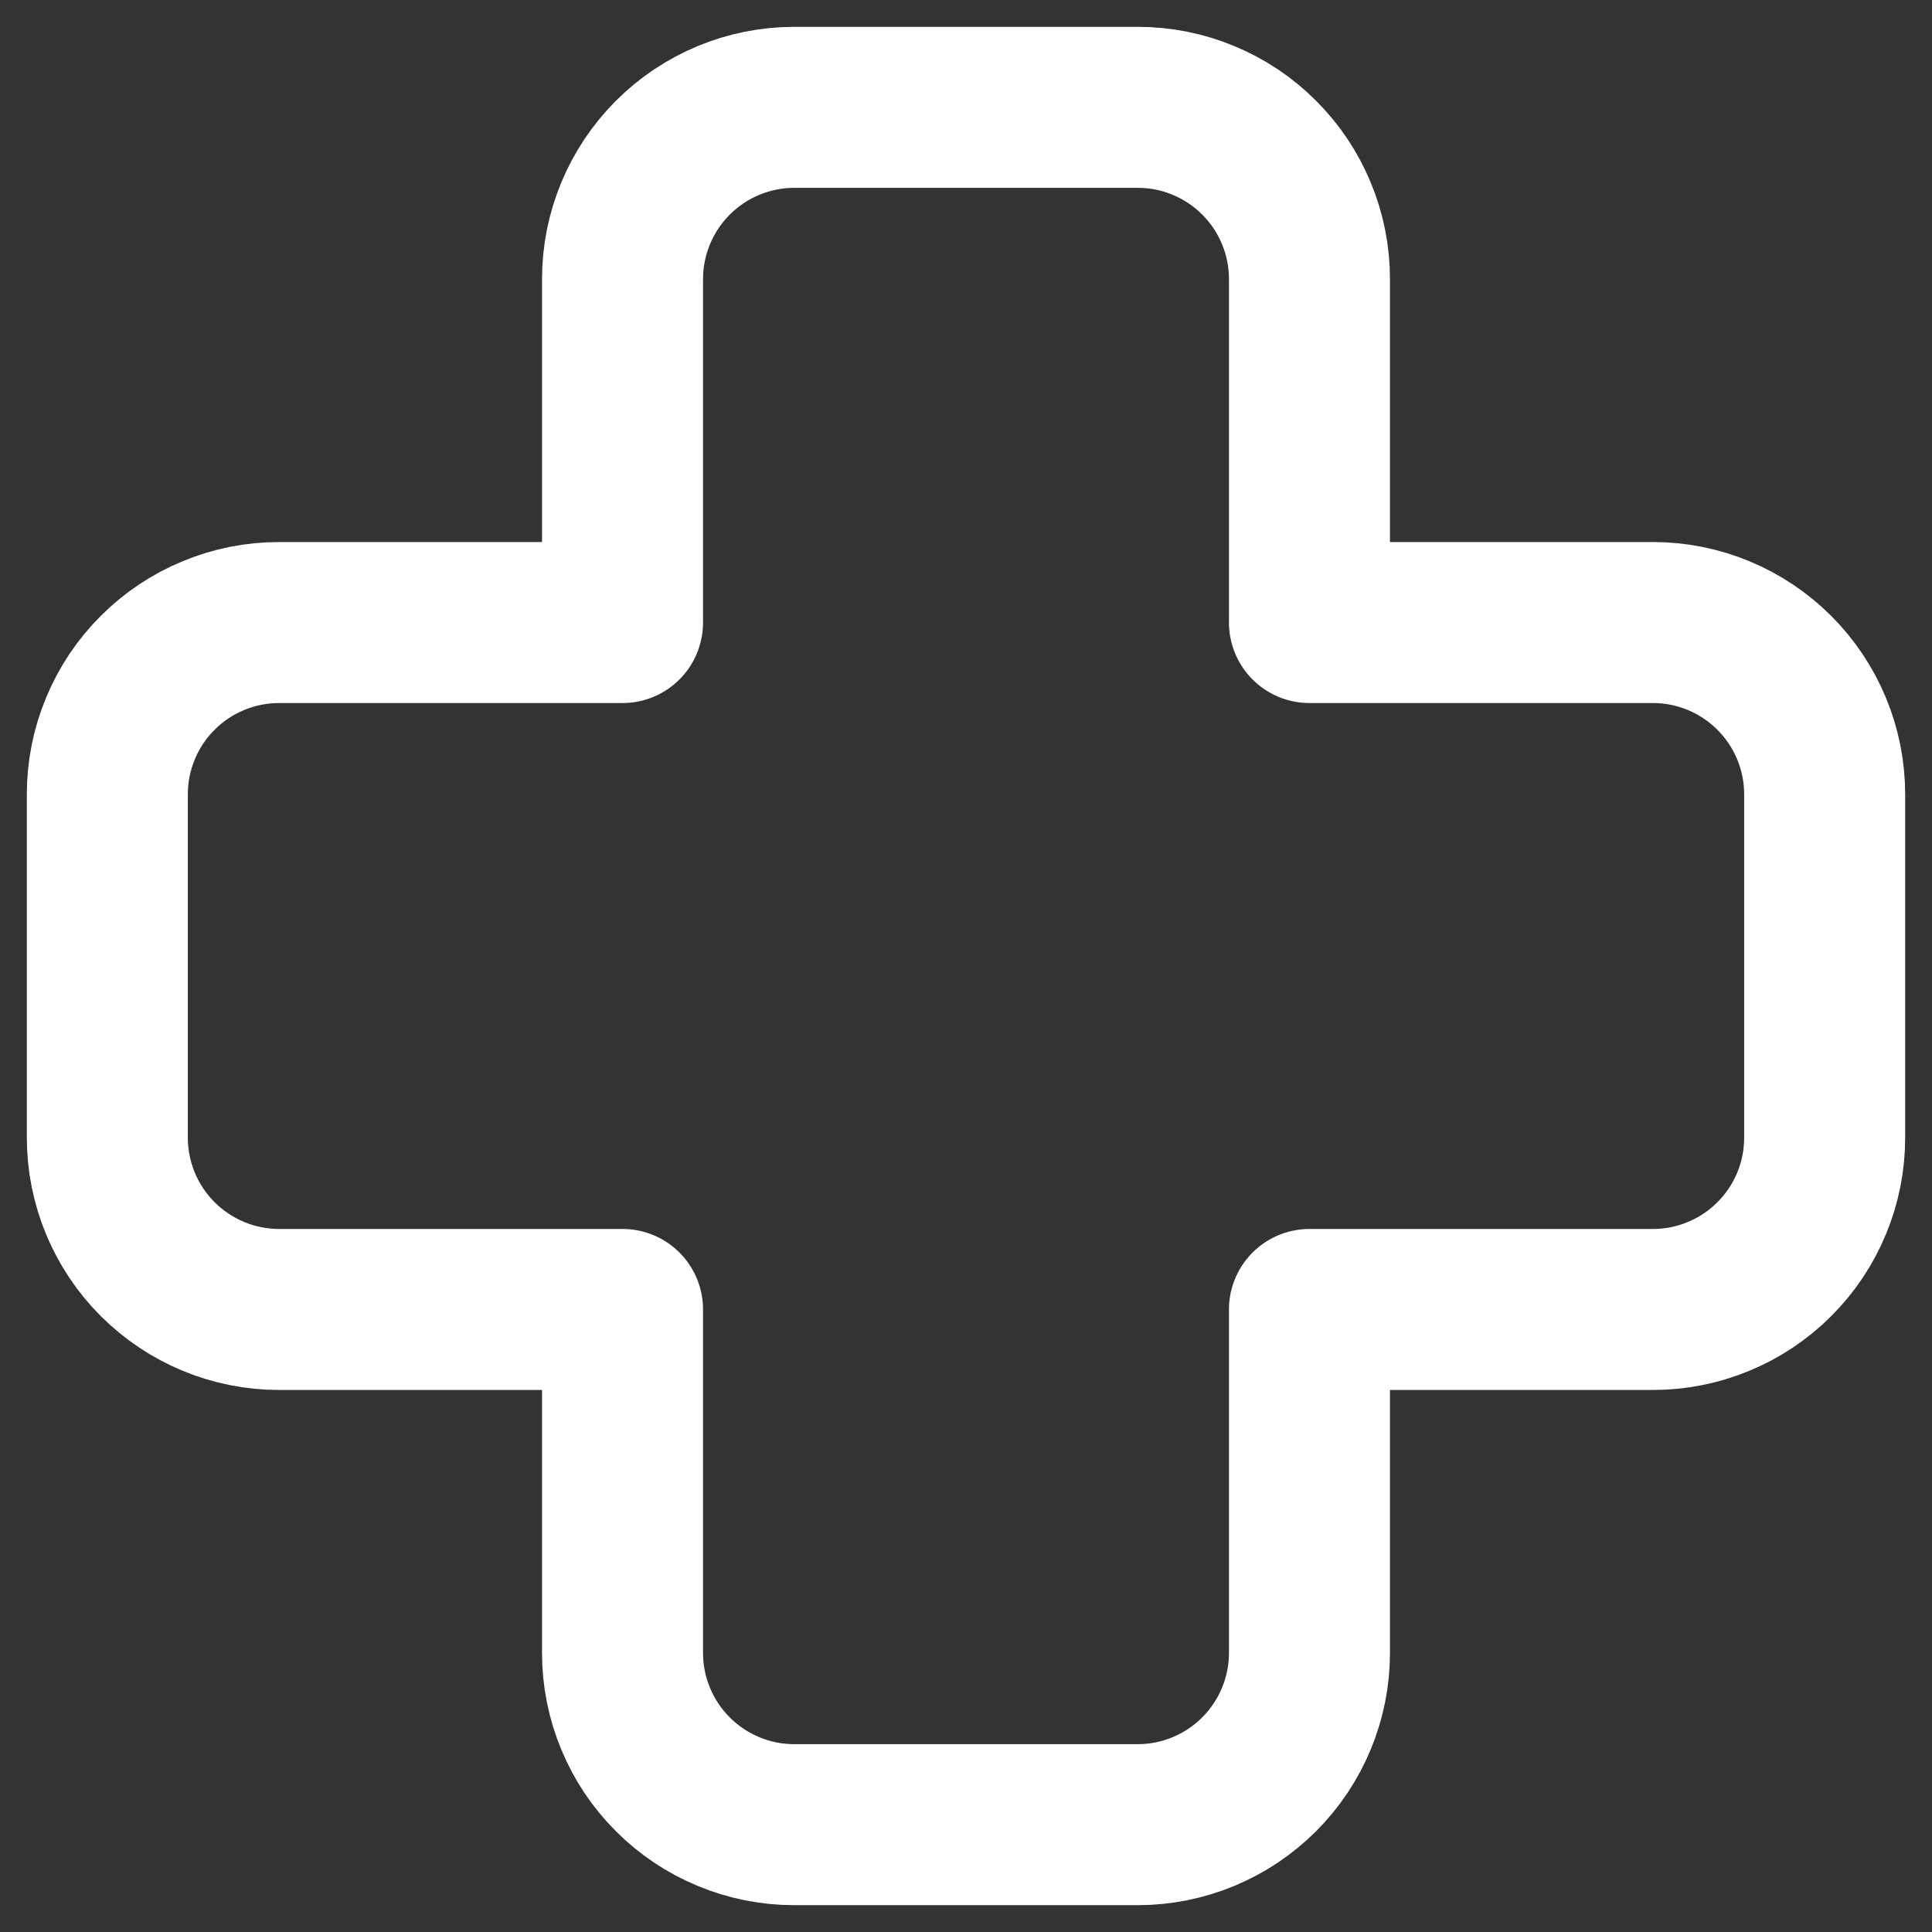 
<svg width="18" height="18" viewBox="0 0 18 18" fill="none" xmlns="http://www.w3.org/2000/svg">
<rect x="0" y="0" width="18" height="18" fill="#333333" stroke="none"/>
<path d="M17 7.4C17 6.976 16.831 6.569 16.531 6.269C16.231 5.969 15.824 5.8 15.4 5.8H12.2V2.6C12.2 2.39 12.159 2.182 12.078 1.988C11.998 1.794 11.88 1.617 11.731 1.469C11.583 1.32 11.406 1.202 11.212 1.122C11.018 1.041 10.81 1 10.6 1H7.4C6.976 1 6.569 1.169 6.269 1.469C5.969 1.769 5.8 2.176 5.8 2.6V5.8H2.6C2.39 5.8 2.182 5.841 1.988 5.922C1.794 6.002 1.617 6.12 1.469 6.269C1.32 6.417 1.202 6.594 1.122 6.788C1.041 6.982 1 7.19 1 7.4V10.6C1 11.024 1.169 11.431 1.469 11.731C1.769 12.031 2.176 12.2 2.6 12.2H5.8V15.4C5.8 15.61 5.841 15.818 5.922 16.012C6.002 16.206 6.12 16.383 6.269 16.531C6.417 16.68 6.594 16.798 6.788 16.878C6.982 16.959 7.19 17 7.4 17H10.6C11.024 17 11.431 16.831 11.731 16.531C12.031 16.231 12.2 15.824 12.2 15.4V12.2H15.4C15.61 12.2 15.818 12.159 16.012 12.078C16.206 11.998 16.383 11.88 16.531 11.731C16.68 11.583 16.798 11.406 16.878 11.212C16.959 11.018 17 10.81 17 10.6V7.4Z" stroke="white" stroke-width="1.5" stroke-linecap="round" stroke-linejoin="round"/>
</svg>
